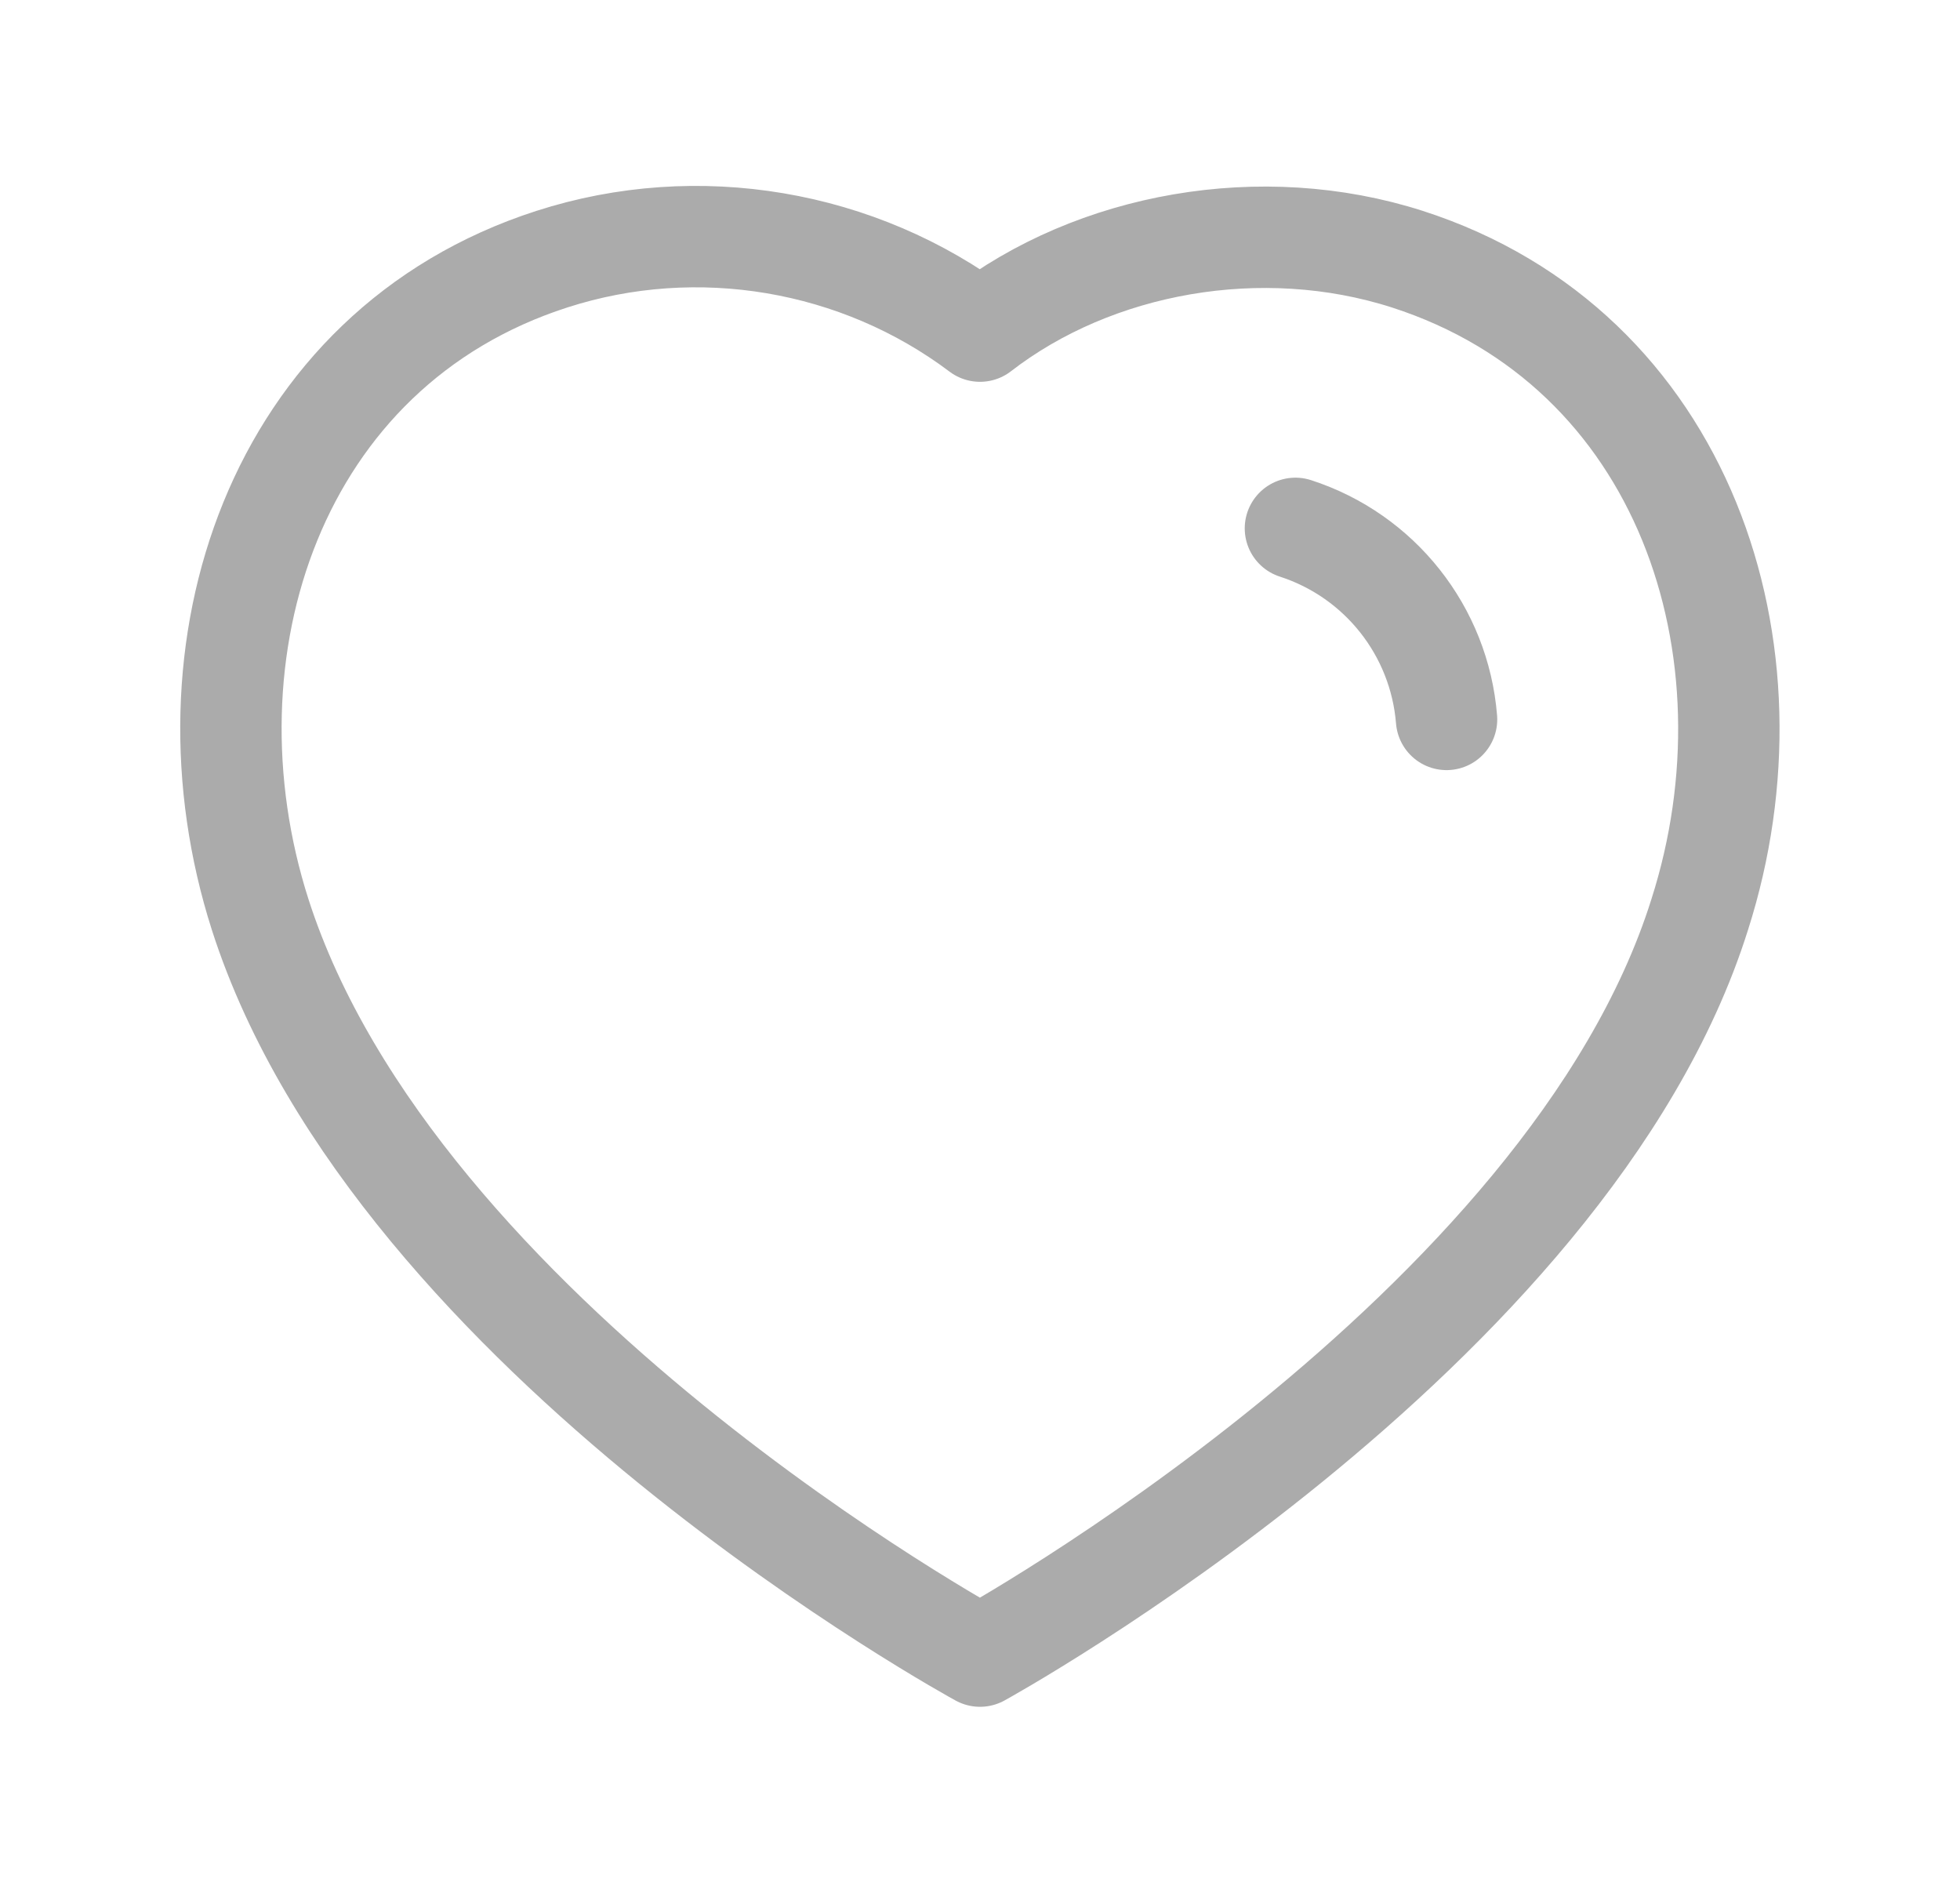 <svg width="29" height="28" viewBox="0 0 29 28" fill="none" xmlns="http://www.w3.org/2000/svg">
<path fill-rule="evenodd" clip-rule="evenodd" d="M3.85 13.531C2.599 9.623 4.062 5.156 8.165 3.834C10.323 3.138 12.706 3.548 14.5 4.898C16.197 3.586 18.667 3.142 20.823 3.834C24.926 5.156 26.399 9.623 25.148 13.531C23.2 19.726 14.5 24.498 14.5 24.498C14.5 24.498 5.864 19.799 3.85 13.531Z" stroke="#ABABAB" stroke-width="1.5" stroke-linecap="round" stroke-linejoin="round"/>
<path d="M19.167 7.816C20.415 8.22 21.297 9.334 21.403 10.642" stroke="#ABABAB" stroke-width="1.5" stroke-linecap="round" stroke-linejoin="round"/>
</svg>
